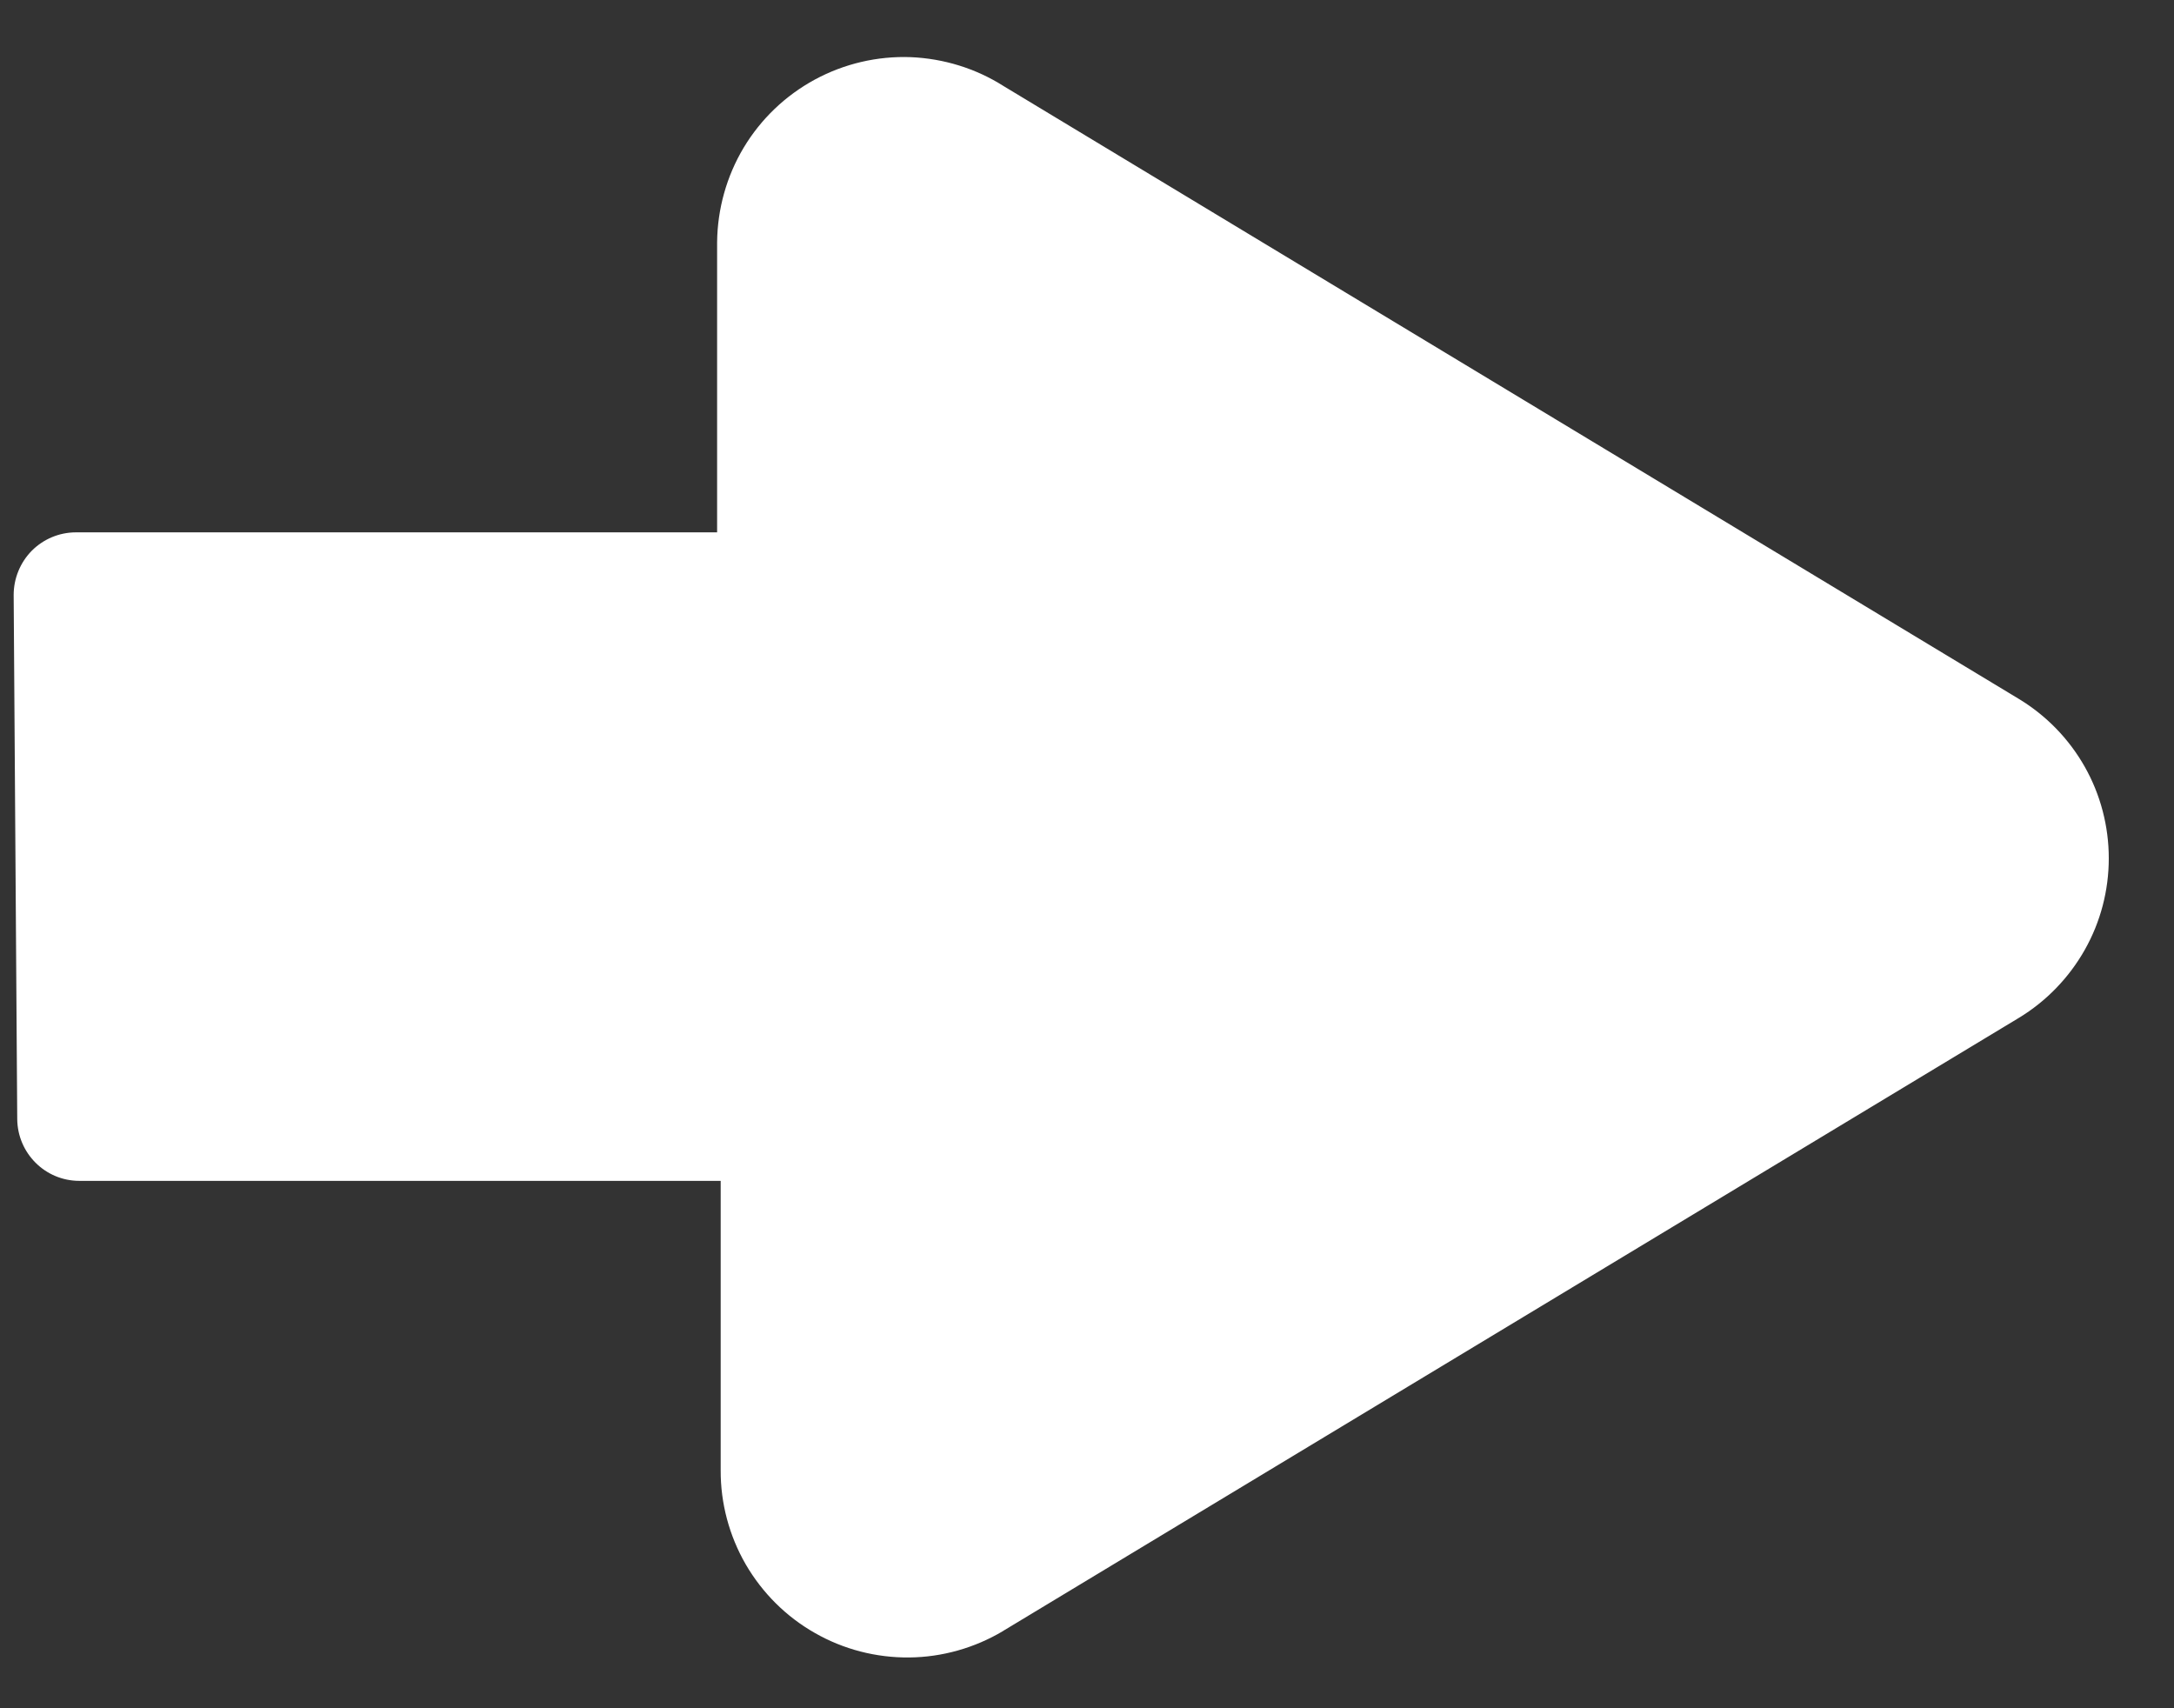 <svg width="14" height="11" viewBox="0 0 14 11" fill="none" xmlns="http://www.w3.org/2000/svg">
<rect x="0" y="0" width="14" height="11" fill="#333333" stroke="none"/>
<path fill-rule="evenodd" clip-rule="evenodd" d="M13 4.5C13.177 4.607 13.323 4.757 13.425 4.937C13.527 5.117 13.58 5.321 13.58 5.527C13.58 5.734 13.527 5.937 13.425 6.117C13.323 6.297 13.177 6.448 13 6.555L6.46 10.502L6.459 10.503C6.276 10.612 6.067 10.671 5.855 10.673C5.642 10.675 5.432 10.621 5.247 10.515C5.062 10.41 4.909 10.257 4.802 10.073C4.696 9.889 4.64 9.68 4.641 9.468L4.641 9.467L4.641 7.604L0.511 7.604C0.291 7.604 0.113 7.426 0.111 7.206L0.088 3.831C0.088 3.725 0.13 3.622 0.205 3.546C0.28 3.471 0.382 3.428 0.489 3.428L4.618 3.428L4.618 1.564L4.618 1.561C4.62 1.346 4.679 1.135 4.789 0.951C4.9 0.766 5.058 0.615 5.248 0.512C5.437 0.41 5.65 0.36 5.865 0.368C6.078 0.377 6.285 0.441 6.464 0.555L13 4.5Z" fill="white"/>
</svg>
